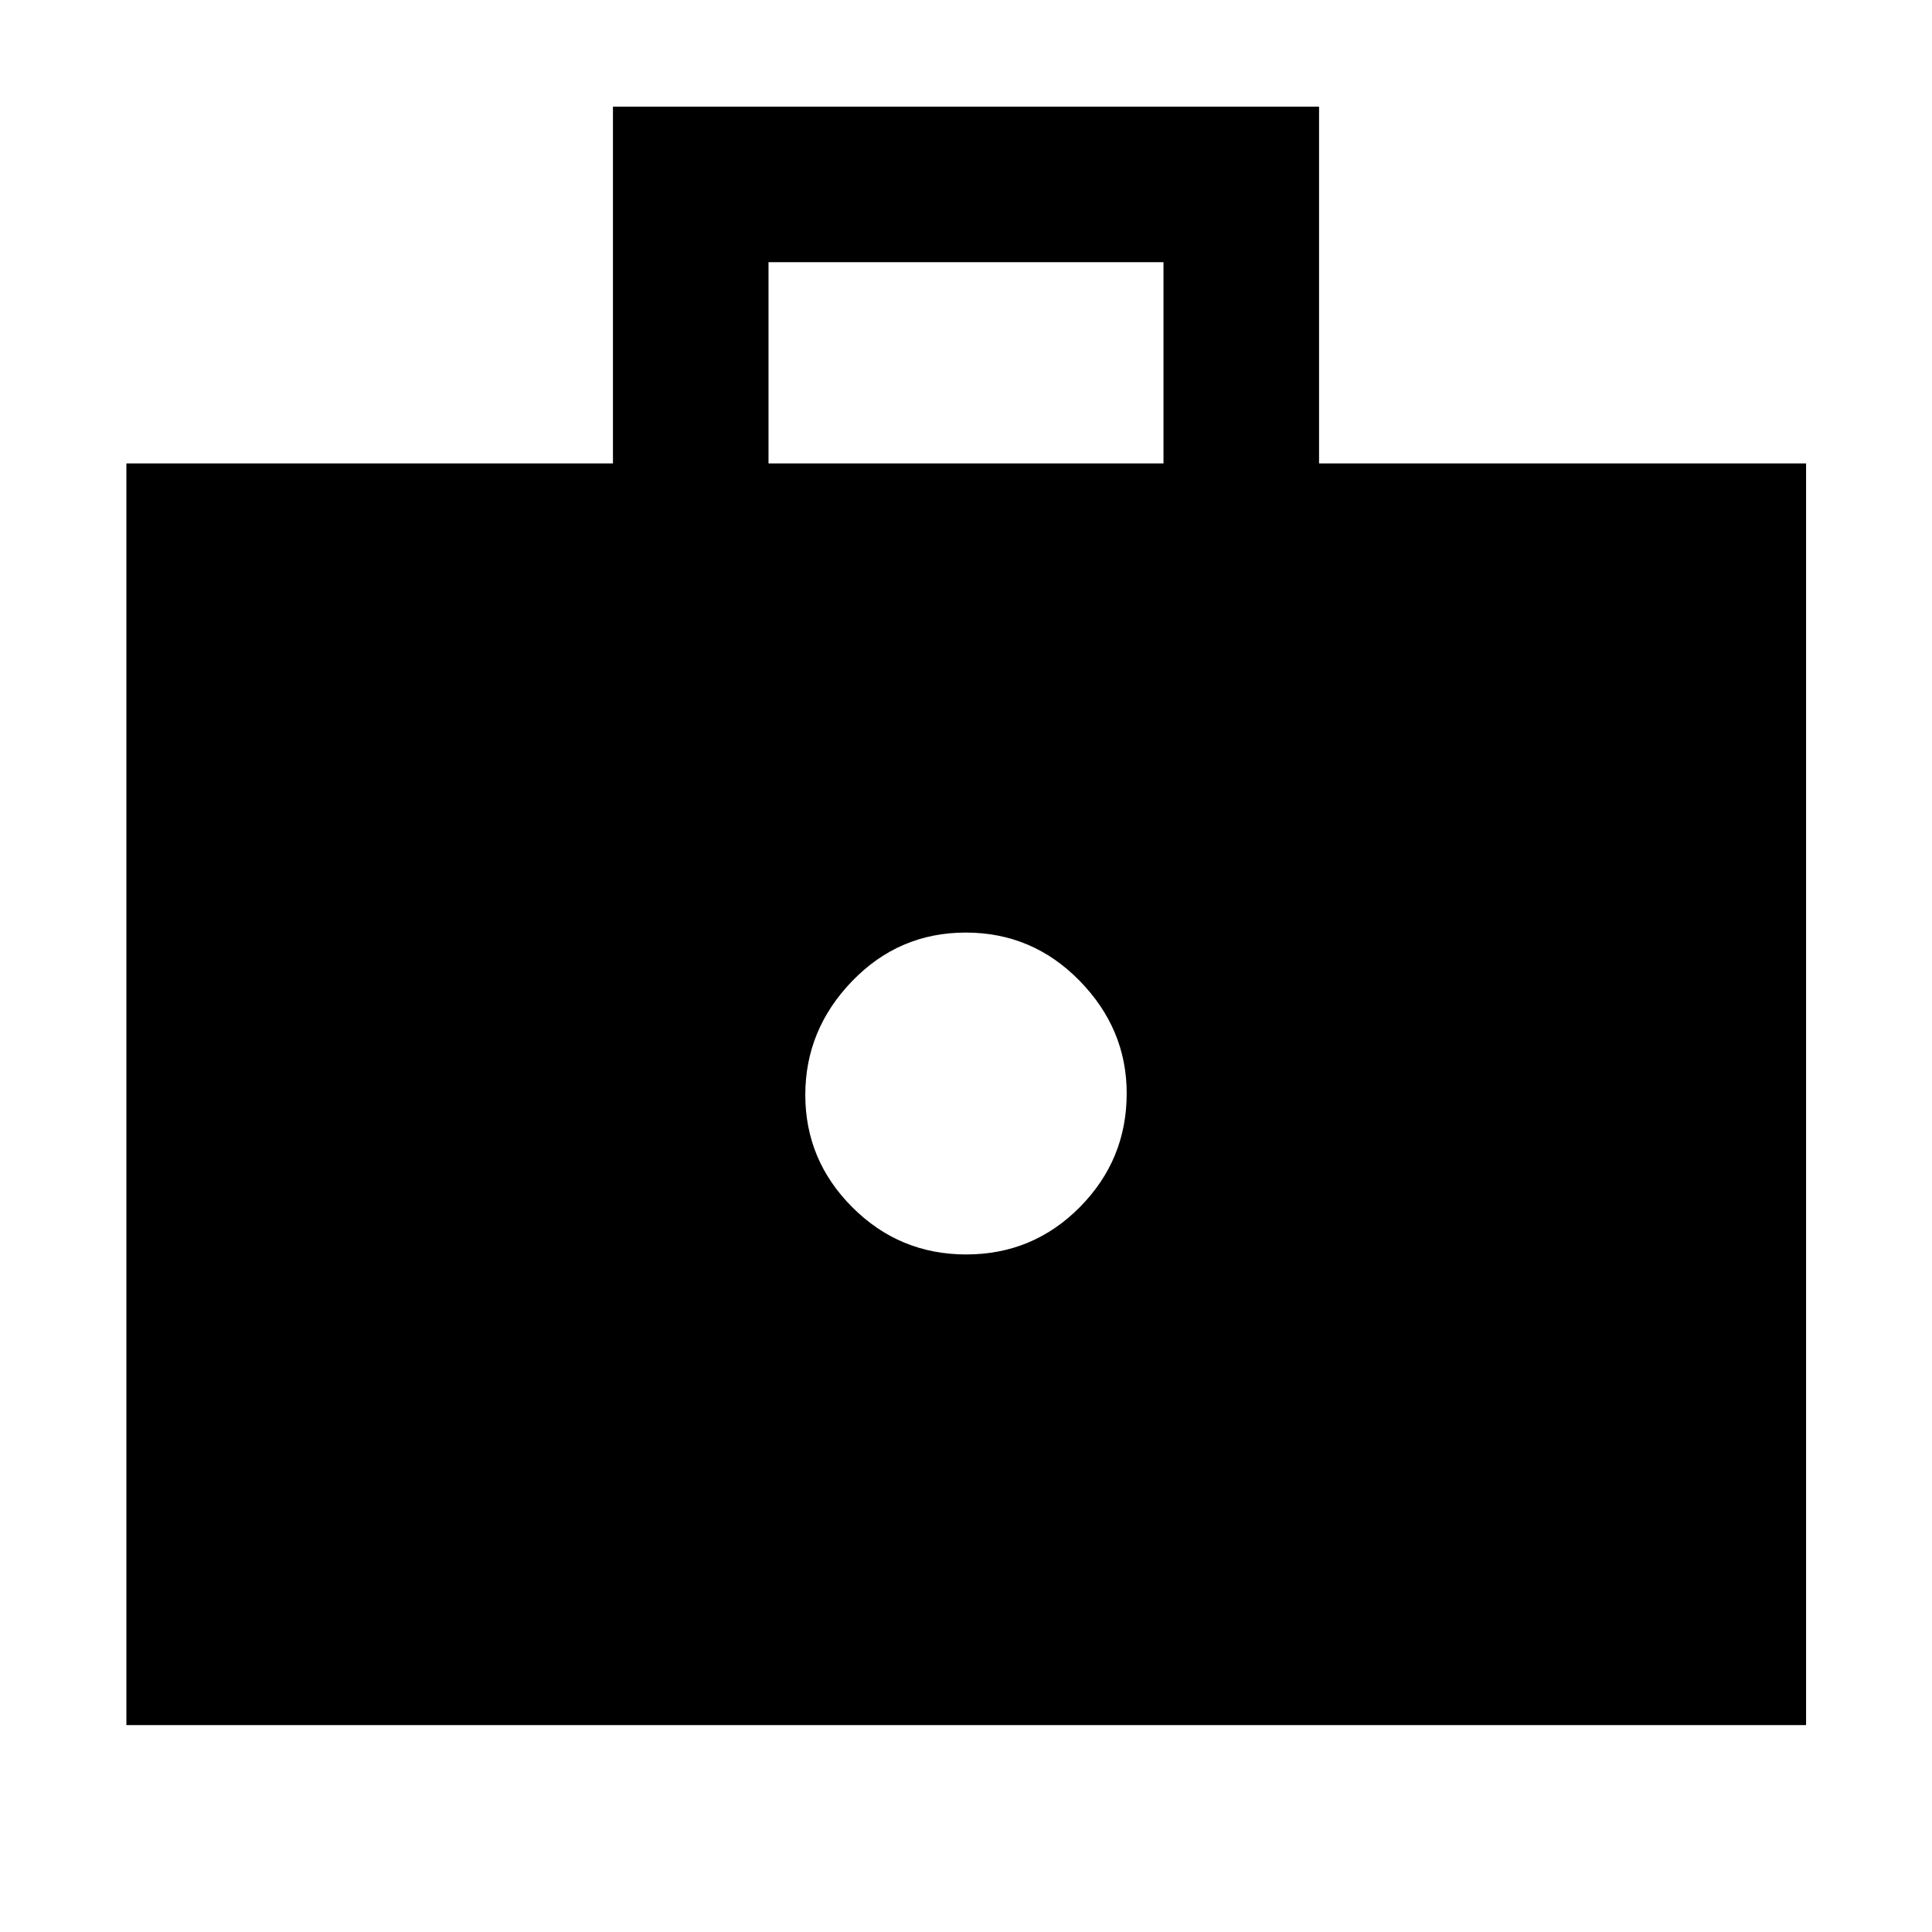 <svg xmlns="http://www.w3.org/2000/svg" height="48" viewBox="0 -960 960 960" width="48"><path d="M480.12-336.67q33.16 0 56.45-23.52 23.28-23.51 23.28-56.54 0-32-23.41-55.94-23.41-23.94-56.56-23.94-33.16 0-56.45 24.11-23.28 24.1-23.28 56.56t23.41 55.86q23.41 23.41 56.56 23.41ZM62.8-102.8v-626.92h241.77v-177.3h350.86v177.3h242v626.92H62.8Zm319.07-626.92h196.26v-100H381.87v100Z"/></svg>